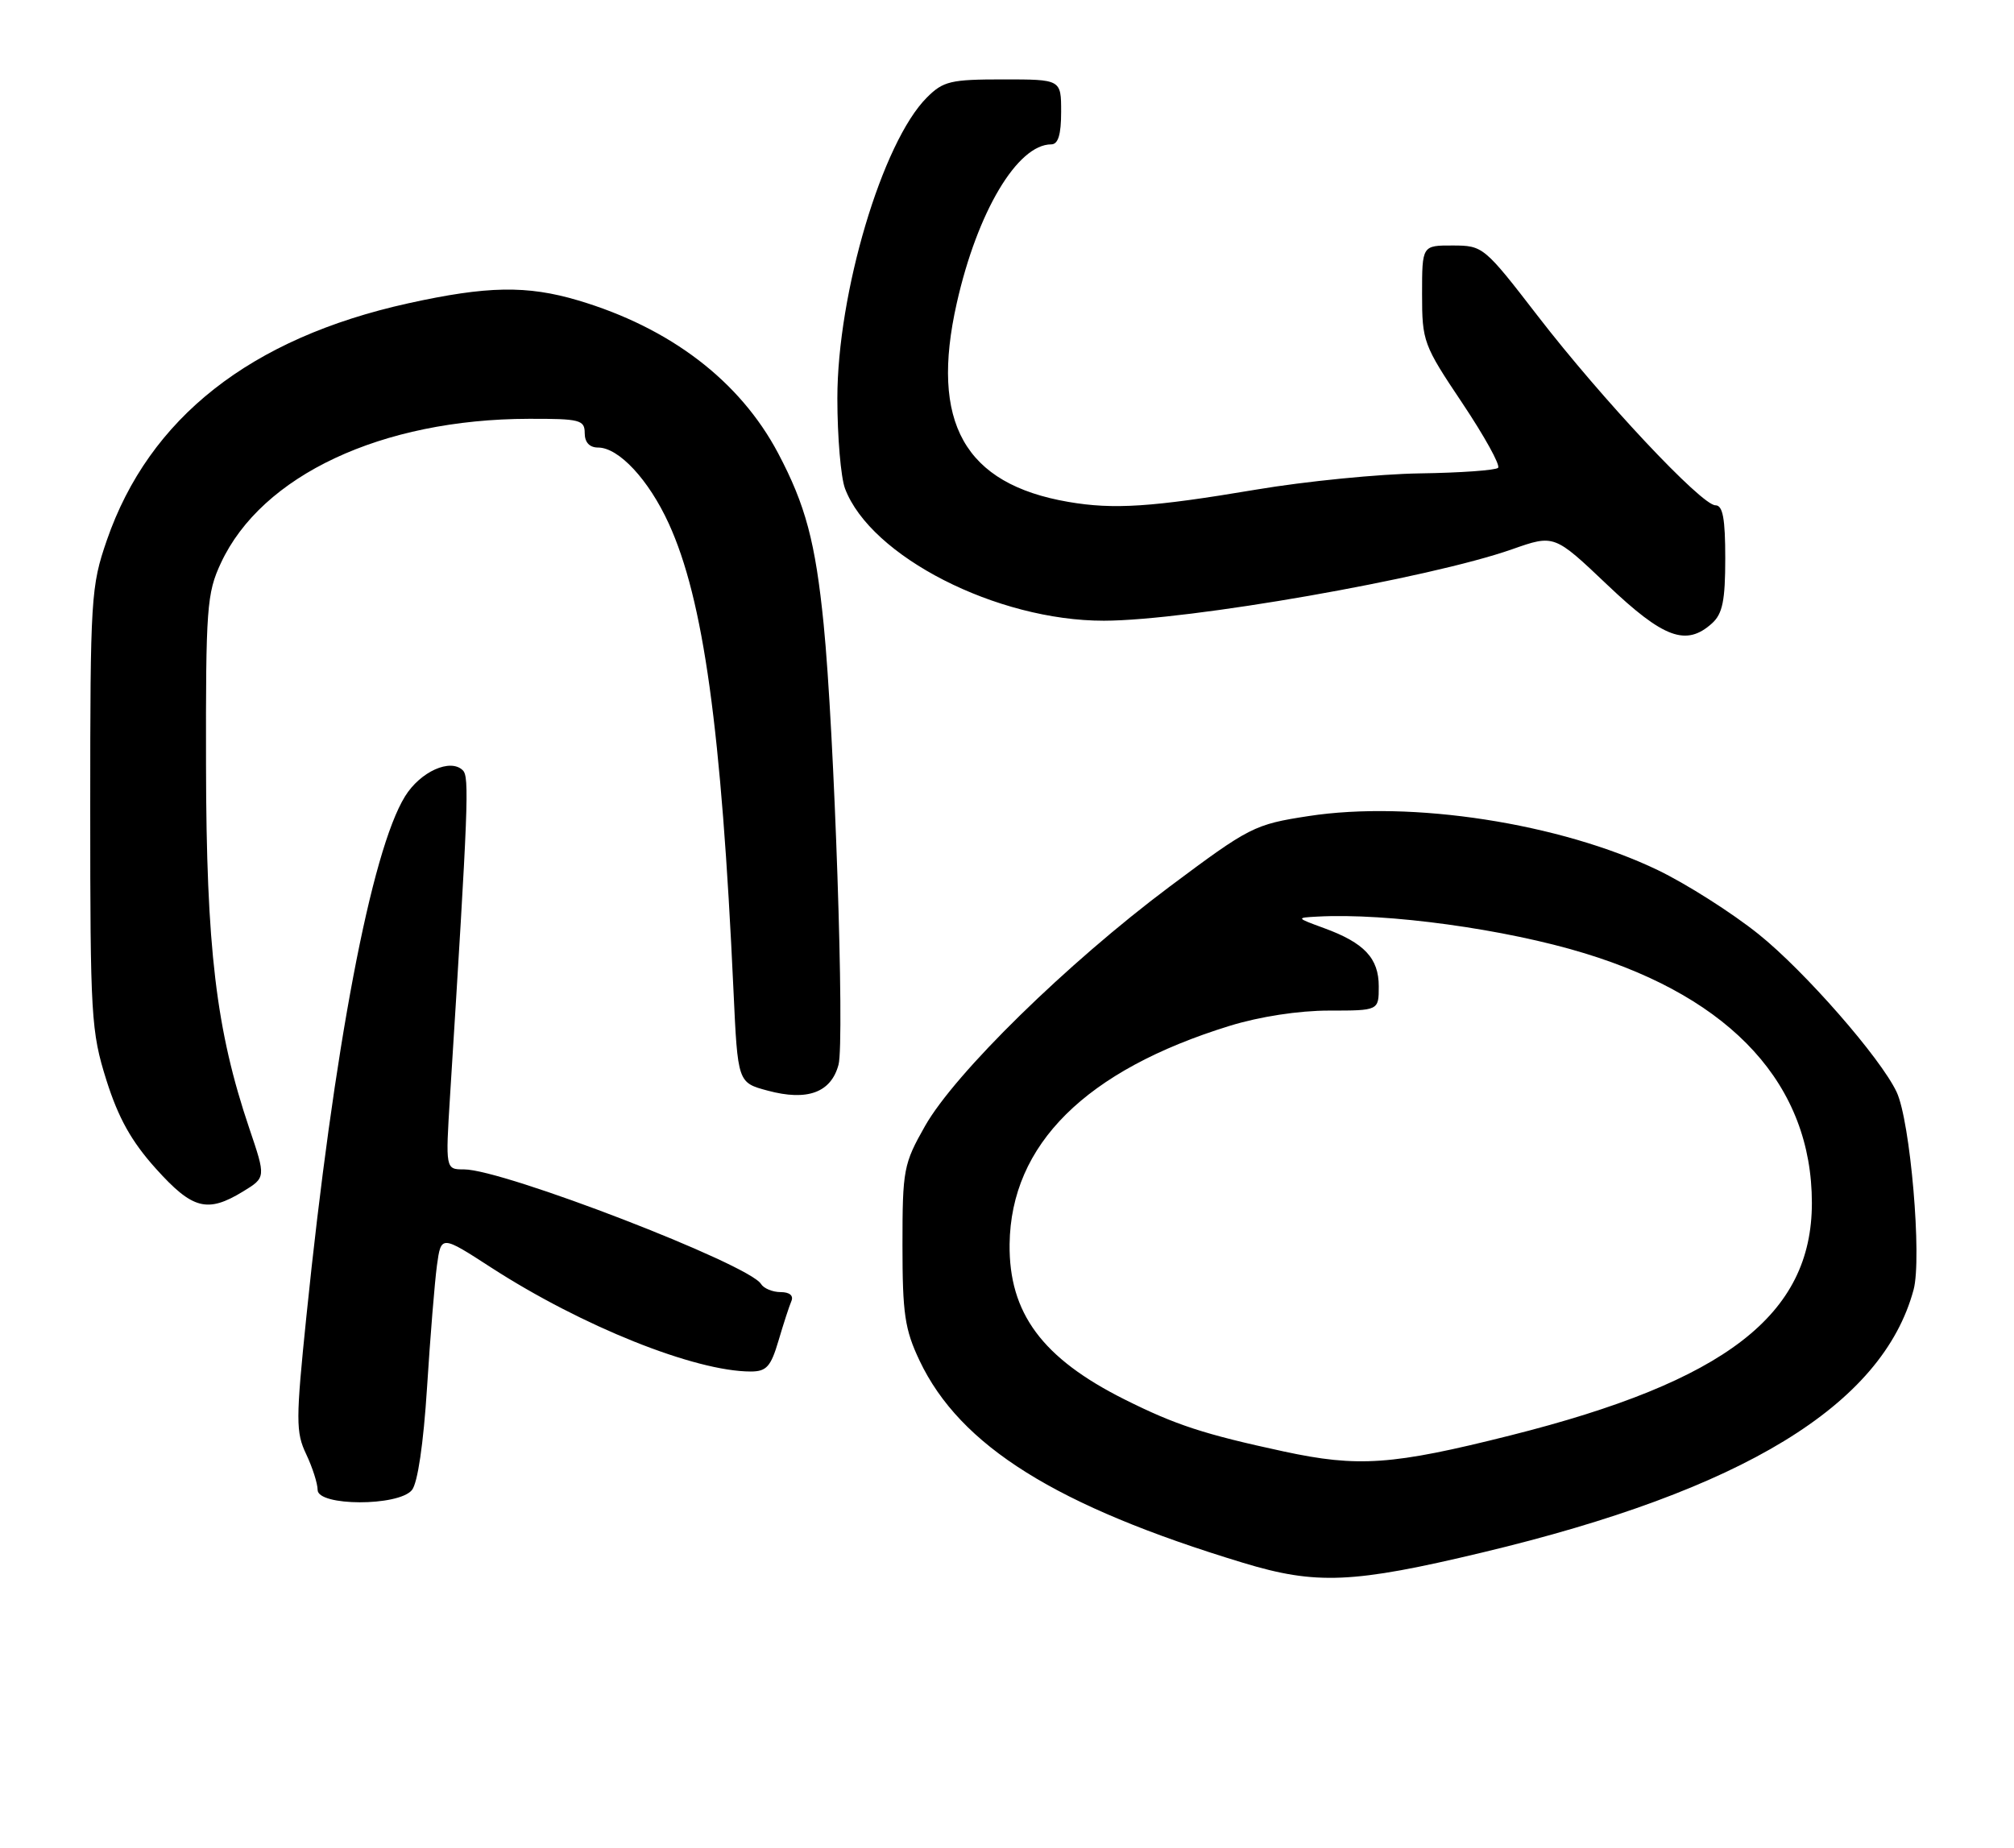 <?xml version="1.0" encoding="UTF-8" standalone="no"?>
<!DOCTYPE svg PUBLIC "-//W3C//DTD SVG 1.1//EN" "http://www.w3.org/Graphics/SVG/1.1/DTD/svg11.dtd" >
<svg xmlns="http://www.w3.org/2000/svg" xmlns:xlink="http://www.w3.org/1999/xlink" version="1.1" viewBox="0 0 279 256">
 <g >
 <path fill="currentColor"
d=" M 205.36 215.07 C 241.45 206.45 260.78 194.66 265.09 178.67 C 266.27 174.30 264.64 155.31 262.74 151.28 C 260.51 146.55 250.00 134.53 243.61 129.41 C 239.92 126.45 233.64 122.46 229.66 120.54 C 216.14 114.04 195.50 110.85 181.23 113.06 C 173.76 114.21 173.12 114.54 162.00 122.85 C 147.84 133.45 132.30 148.66 128.14 156.00 C 125.17 161.24 125.02 162.03 125.02 172.50 C 125.02 182.00 125.34 184.18 127.39 188.50 C 133.01 200.33 146.34 208.66 172.20 216.50 C 182.34 219.58 187.42 219.36 205.36 215.07 Z  M 57.06 206.43 C 57.86 205.46 58.66 200.03 59.16 192.18 C 59.60 185.21 60.22 177.61 60.53 175.30 C 61.11 171.11 61.11 171.11 68.06 175.61 C 80.62 183.73 96.27 190.00 104.00 190.00 C 106.18 190.00 106.78 189.33 107.84 185.75 C 108.53 183.41 109.33 180.94 109.63 180.25 C 109.96 179.48 109.38 179.00 108.14 179.00 C 107.03 179.00 105.80 178.49 105.42 177.87 C 103.72 175.12 69.72 162.00 64.29 162.00 C 61.71 162.00 61.71 162.00 62.35 151.75 C 64.89 111.40 65.03 107.63 64.12 106.72 C 62.41 105.01 58.23 106.89 56.11 110.32 C 51.43 117.89 46.24 145.24 42.45 182.31 C 40.97 196.75 40.97 198.42 42.42 201.46 C 43.29 203.30 44.00 205.52 44.00 206.40 C 44.00 208.67 55.17 208.70 57.06 206.43 Z  M 33.67 165.06 C 36.84 163.12 36.84 163.12 34.53 156.30 C 29.93 142.70 28.58 131.36 28.54 106.00 C 28.50 84.20 28.65 82.18 30.60 78.00 C 36.25 65.85 52.87 58.06 73.25 58.02 C 80.34 58.00 81.00 58.17 81.00 60.00 C 81.00 61.28 81.67 62.00 82.85 62.00 C 85.72 62.00 89.86 66.45 92.64 72.52 C 97.46 83.06 99.94 100.96 101.61 137.24 C 102.20 149.98 102.20 149.98 106.35 151.09 C 111.83 152.57 115.13 151.36 116.16 147.50 C 117.03 144.27 115.58 101.30 114.10 86.47 C 112.96 75.09 111.60 69.98 107.78 62.76 C 102.48 52.76 92.83 45.40 80.07 41.61 C 72.98 39.51 67.48 39.61 56.55 42.02 C 34.70 46.85 20.66 57.89 14.80 74.84 C 12.60 81.22 12.50 82.77 12.50 112.00 C 12.50 140.82 12.62 142.89 14.74 149.64 C 16.40 154.89 18.20 158.12 21.59 161.89 C 26.67 167.54 28.72 168.08 33.67 165.06 Z  M 237.17 86.35 C 238.63 85.03 239.00 83.19 239.00 77.35 C 239.00 71.81 238.66 70.00 237.64 70.00 C 235.71 70.00 221.89 55.27 213.00 43.74 C 205.60 34.15 205.44 34.02 201.25 34.01 C 197.00 34.00 197.00 34.00 197.00 40.76 C 197.00 47.30 197.18 47.79 202.58 55.85 C 205.64 60.43 207.87 64.46 207.53 64.81 C 207.18 65.15 202.31 65.50 196.70 65.58 C 191.09 65.66 180.88 66.67 174.00 67.83 C 159.57 70.26 154.27 70.61 148.00 69.53 C 133.60 67.06 128.81 58.53 132.54 42.00 C 135.39 29.33 140.95 20.00 145.63 20.00 C 146.59 20.00 147.00 18.64 147.00 15.50 C 147.00 11.00 147.00 11.00 138.95 11.00 C 131.69 11.00 130.66 11.24 128.39 13.52 C 122.23 19.68 116.00 40.62 116.00 55.18 C 116.00 60.51 116.48 66.14 117.06 67.68 C 120.61 77.09 138.09 86.01 152.93 85.99 C 164.62 85.97 197.99 80.13 209.48 76.09 C 215.31 74.04 215.31 74.04 222.66 81.02 C 230.47 88.44 233.59 89.58 237.17 86.35 Z  M 177.81 201.07 C 166.78 198.69 162.87 197.41 155.79 193.87 C 144.38 188.16 139.75 181.91 139.86 172.36 C 140.03 158.55 150.39 148.27 170.36 142.11 C 174.52 140.83 179.91 140.00 184.11 140.00 C 191.00 140.00 191.00 140.00 191.00 136.65 C 191.00 132.75 189.01 130.62 183.43 128.58 C 179.53 127.15 179.52 127.14 182.50 126.98 C 192.14 126.45 208.58 128.71 219.54 132.07 C 240.04 138.34 251.00 150.39 251.00 166.65 C 251.00 182.16 239.06 191.36 209.21 198.86 C 192.87 202.97 188.15 203.30 177.81 201.07 Z "/>
</g>
</svg>